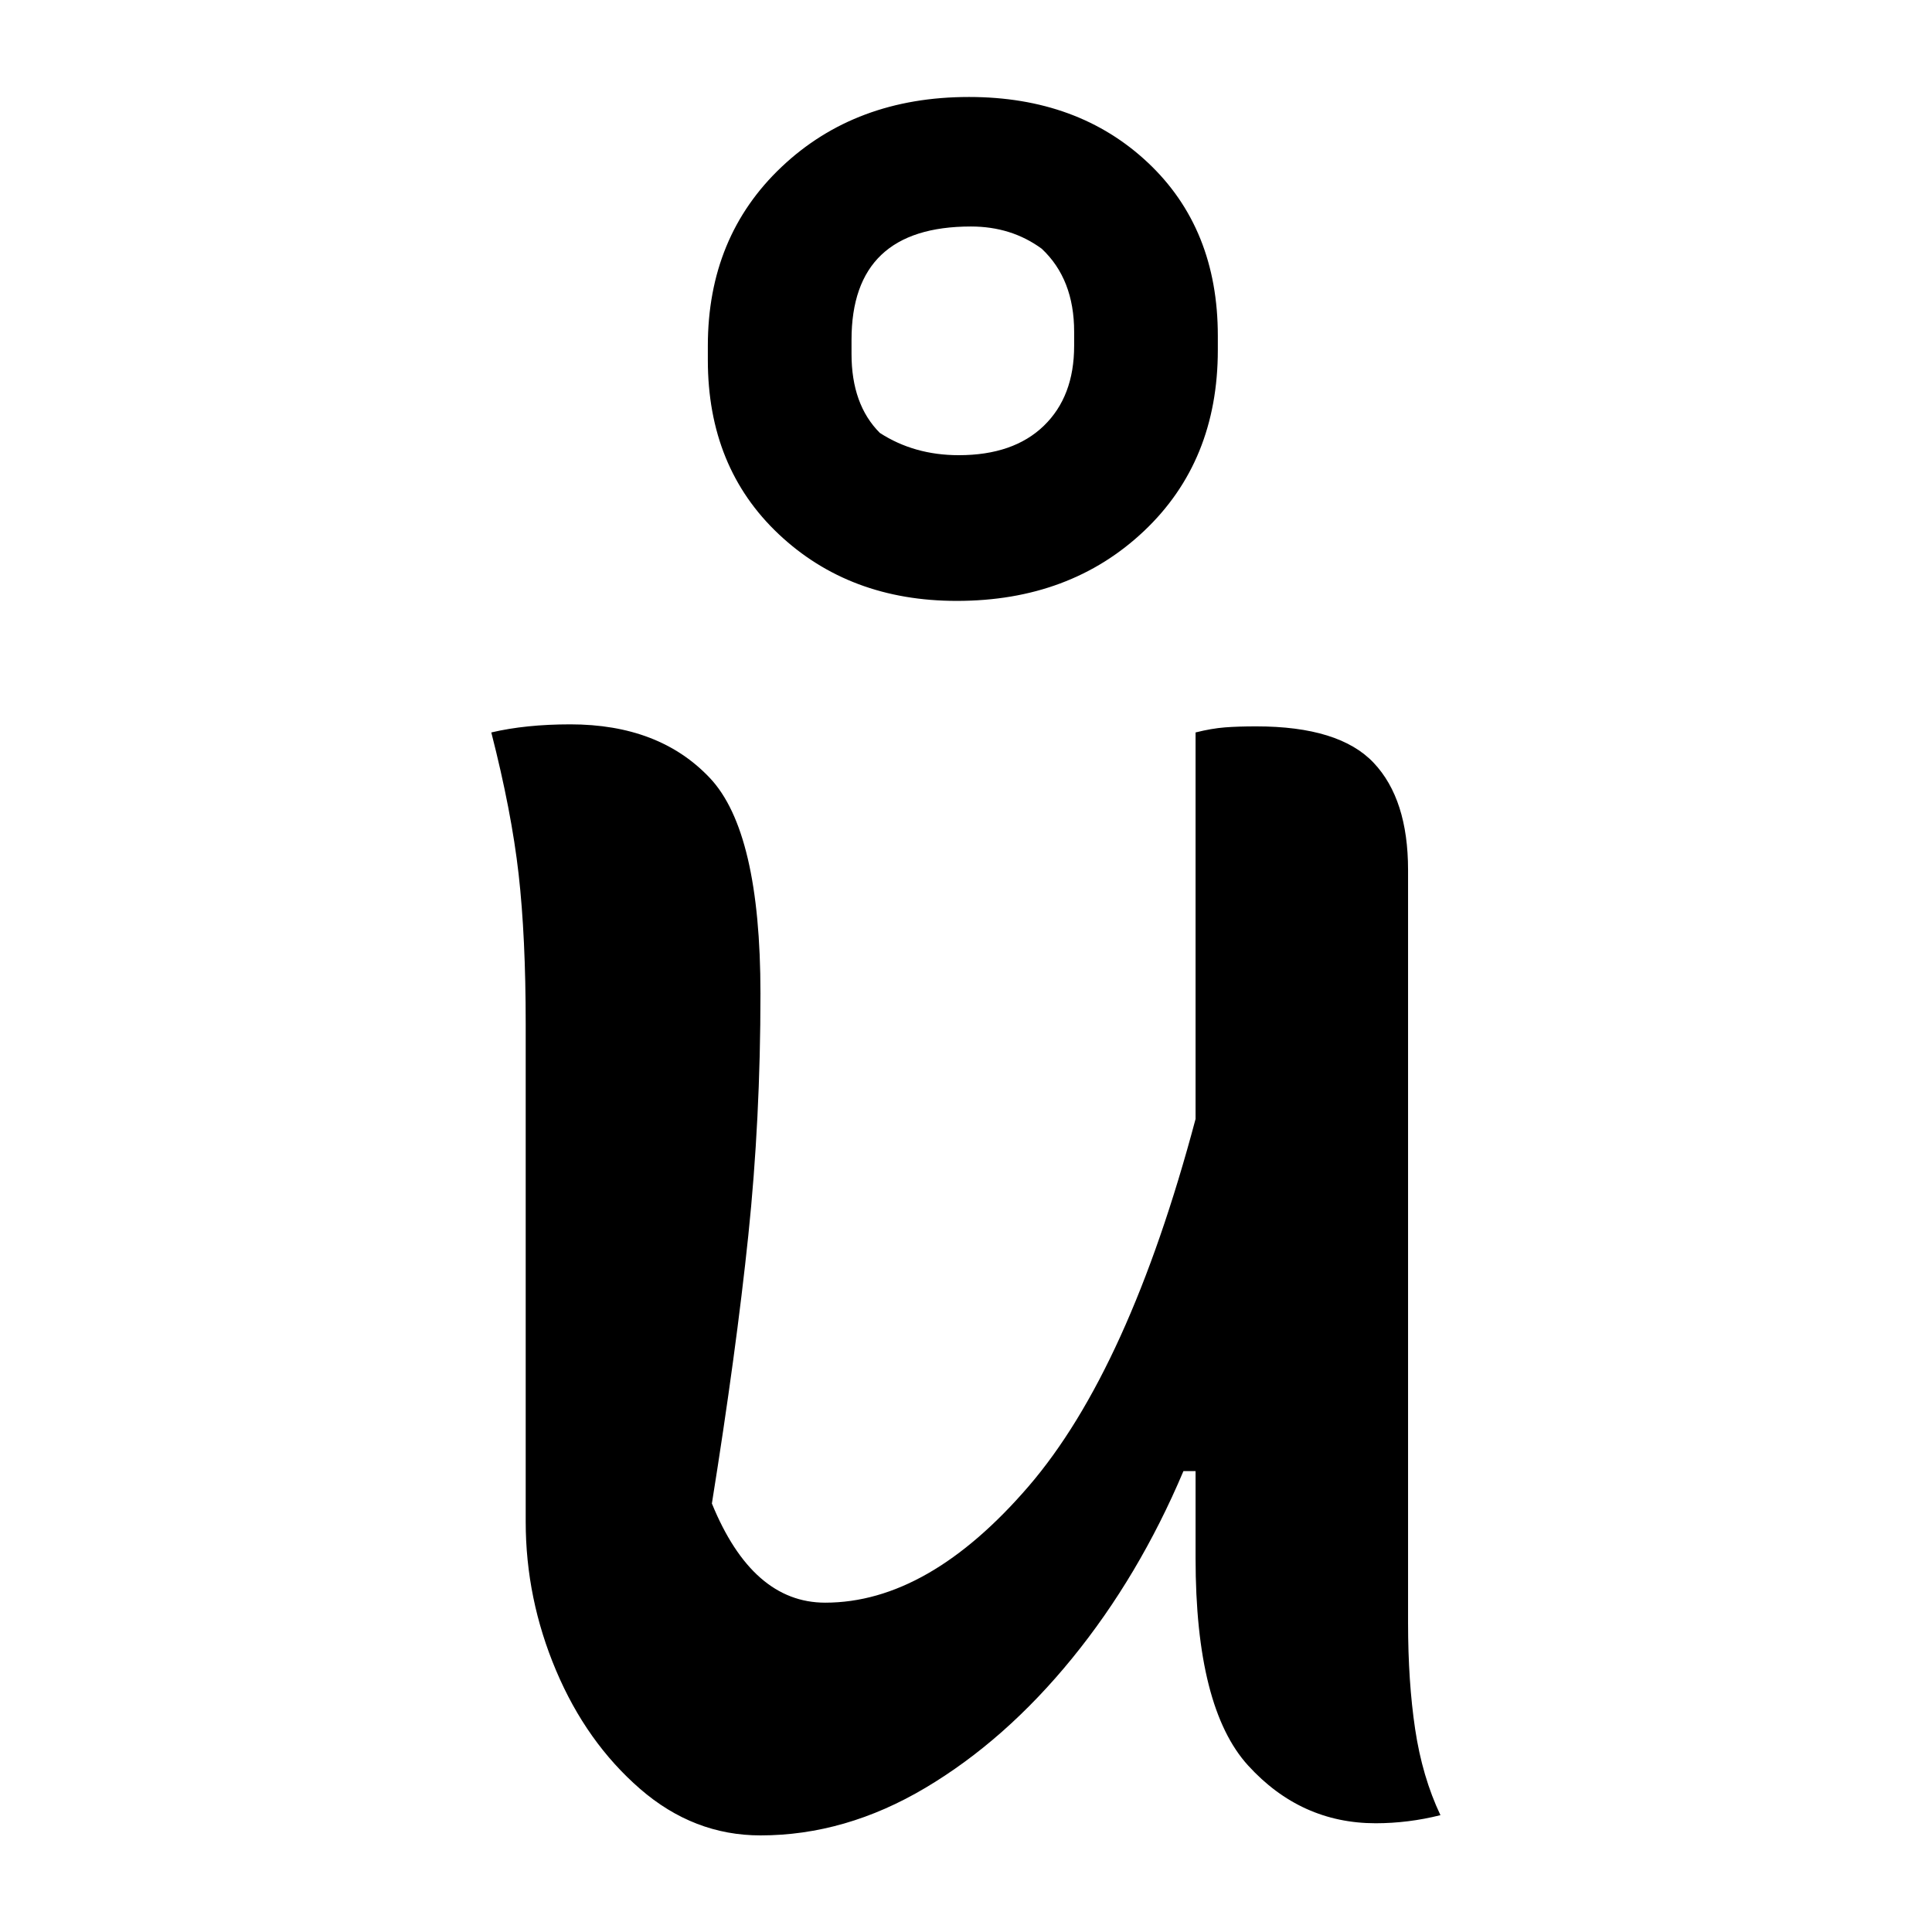 <?xml version="1.0" encoding="UTF-8"?>
<svg width="1000" height="1000" viewBox="0 0 1000 1000" version="1.1" xmlns="http://www.w3.org/2000/svg" xmlns:xlink="http://www.w3.org/1999/xlink">
 <path d="M51.5,269.5 c14.67,0,26.17,-4.42,34.5,-13.25 c8.33,-8.83,12.5,-26.58,12.5,-53.25 c0,-20.67,-1.0,-40.58,-3,-59.75 c-2.0,-19.17,-5.0,-41.25,-9,-66.25 c6.67,-16.33,16.0,-24.5,28,-24.5 c17.0,0,33.75,9.58,50.25,28.75 c16.5,19.17,30.25,49.42,41.25,90.75 l0,95.5 c2.67,0.67,5.08,1.08,7.25,1.25 c2.17,0.17,4.75,0.25,7.75,0.25 c13.67,0,23.33,-3.0,29,-9 c5.67,-6.0,8.5,-14.83,8.5,-26.5 l0,-186 c0,-9.67,0.58,-18.42,1.75,-26.25 c1.17,-7.83,3.25,-14.92,6.25,-21.25 c-2.67,-0.67,-5.33,-1.17,-8,-1.5 c-2.67,-0.33,-5.33,-0.5,-8,-0.5 c-12.33,0,-22.83,4.75,-31.5,14.25 c-8.67,9.5,-13,26.58,-13,51.25 l0,21.5 l-3,0 c-7.33,-17.33,-16.5,-32.75,-27.5,-46.25 c-11.0,-13.5,-23.08,-24.17,-36.25,-32 c-13.17,-7.83,-26.75,-11.75,-40.75,-11.75 c-11.0,0,-20.92,3.83,-29.75,11.5 c-8.83,7.67,-15.75,17.42,-20.75,29.25 c-5.0,11.83,-7.5,24.08,-7.5,36.75 l0,123 c0,14.33,-0.58,26.67,-1.75,37 c-1.17,10.33,-3.42,22.0,-6.75,35 c5.67,1.33,12.17,2,19.5,2 Z M150,424.5 c18.0,0,32.75,-5.42,44.25,-16.25 c11.5,-10.83,17.25,-25.08,17.25,-42.75 l0,-3.5 c0,-18.33,-6.08,-33.25,-18.25,-44.75 c-12.17,-11.5,-27.58,-17.25,-46.25,-17.25 c-17.67,0,-32.33,5.5,-44,16.5 c-11.67,11.0,-17.5,25.33,-17.5,43 l0,3.5 c0,18.0,6.08,32.75,18.25,44.25 c12.17,11.5,27.58,17.25,46.25,17.25 Z M150.5,392.5 c-19.67,0,-29.5,-9.33,-29.5,-28 l0,-3.5 c0,-8.33,2.33,-14.83,7,-19.5 c5.67,-3.67,12.17,-5.5,19.5,-5.5 c9.0,0,16.0,2.42,21,7.25 c5.0,4.83,7.5,11.42,7.5,19.75 l0,3.5 c0,8.67,-2.67,15.5,-8,20.5 c-5.0,3.67,-10.83,5.5,-17.5,5.5 Z M150.5,392.5" fill="rgb(0,0,0)" transform="matrix(2.095,0.0,0.0,-2.095,187.253,939.523)"/>
</svg>
